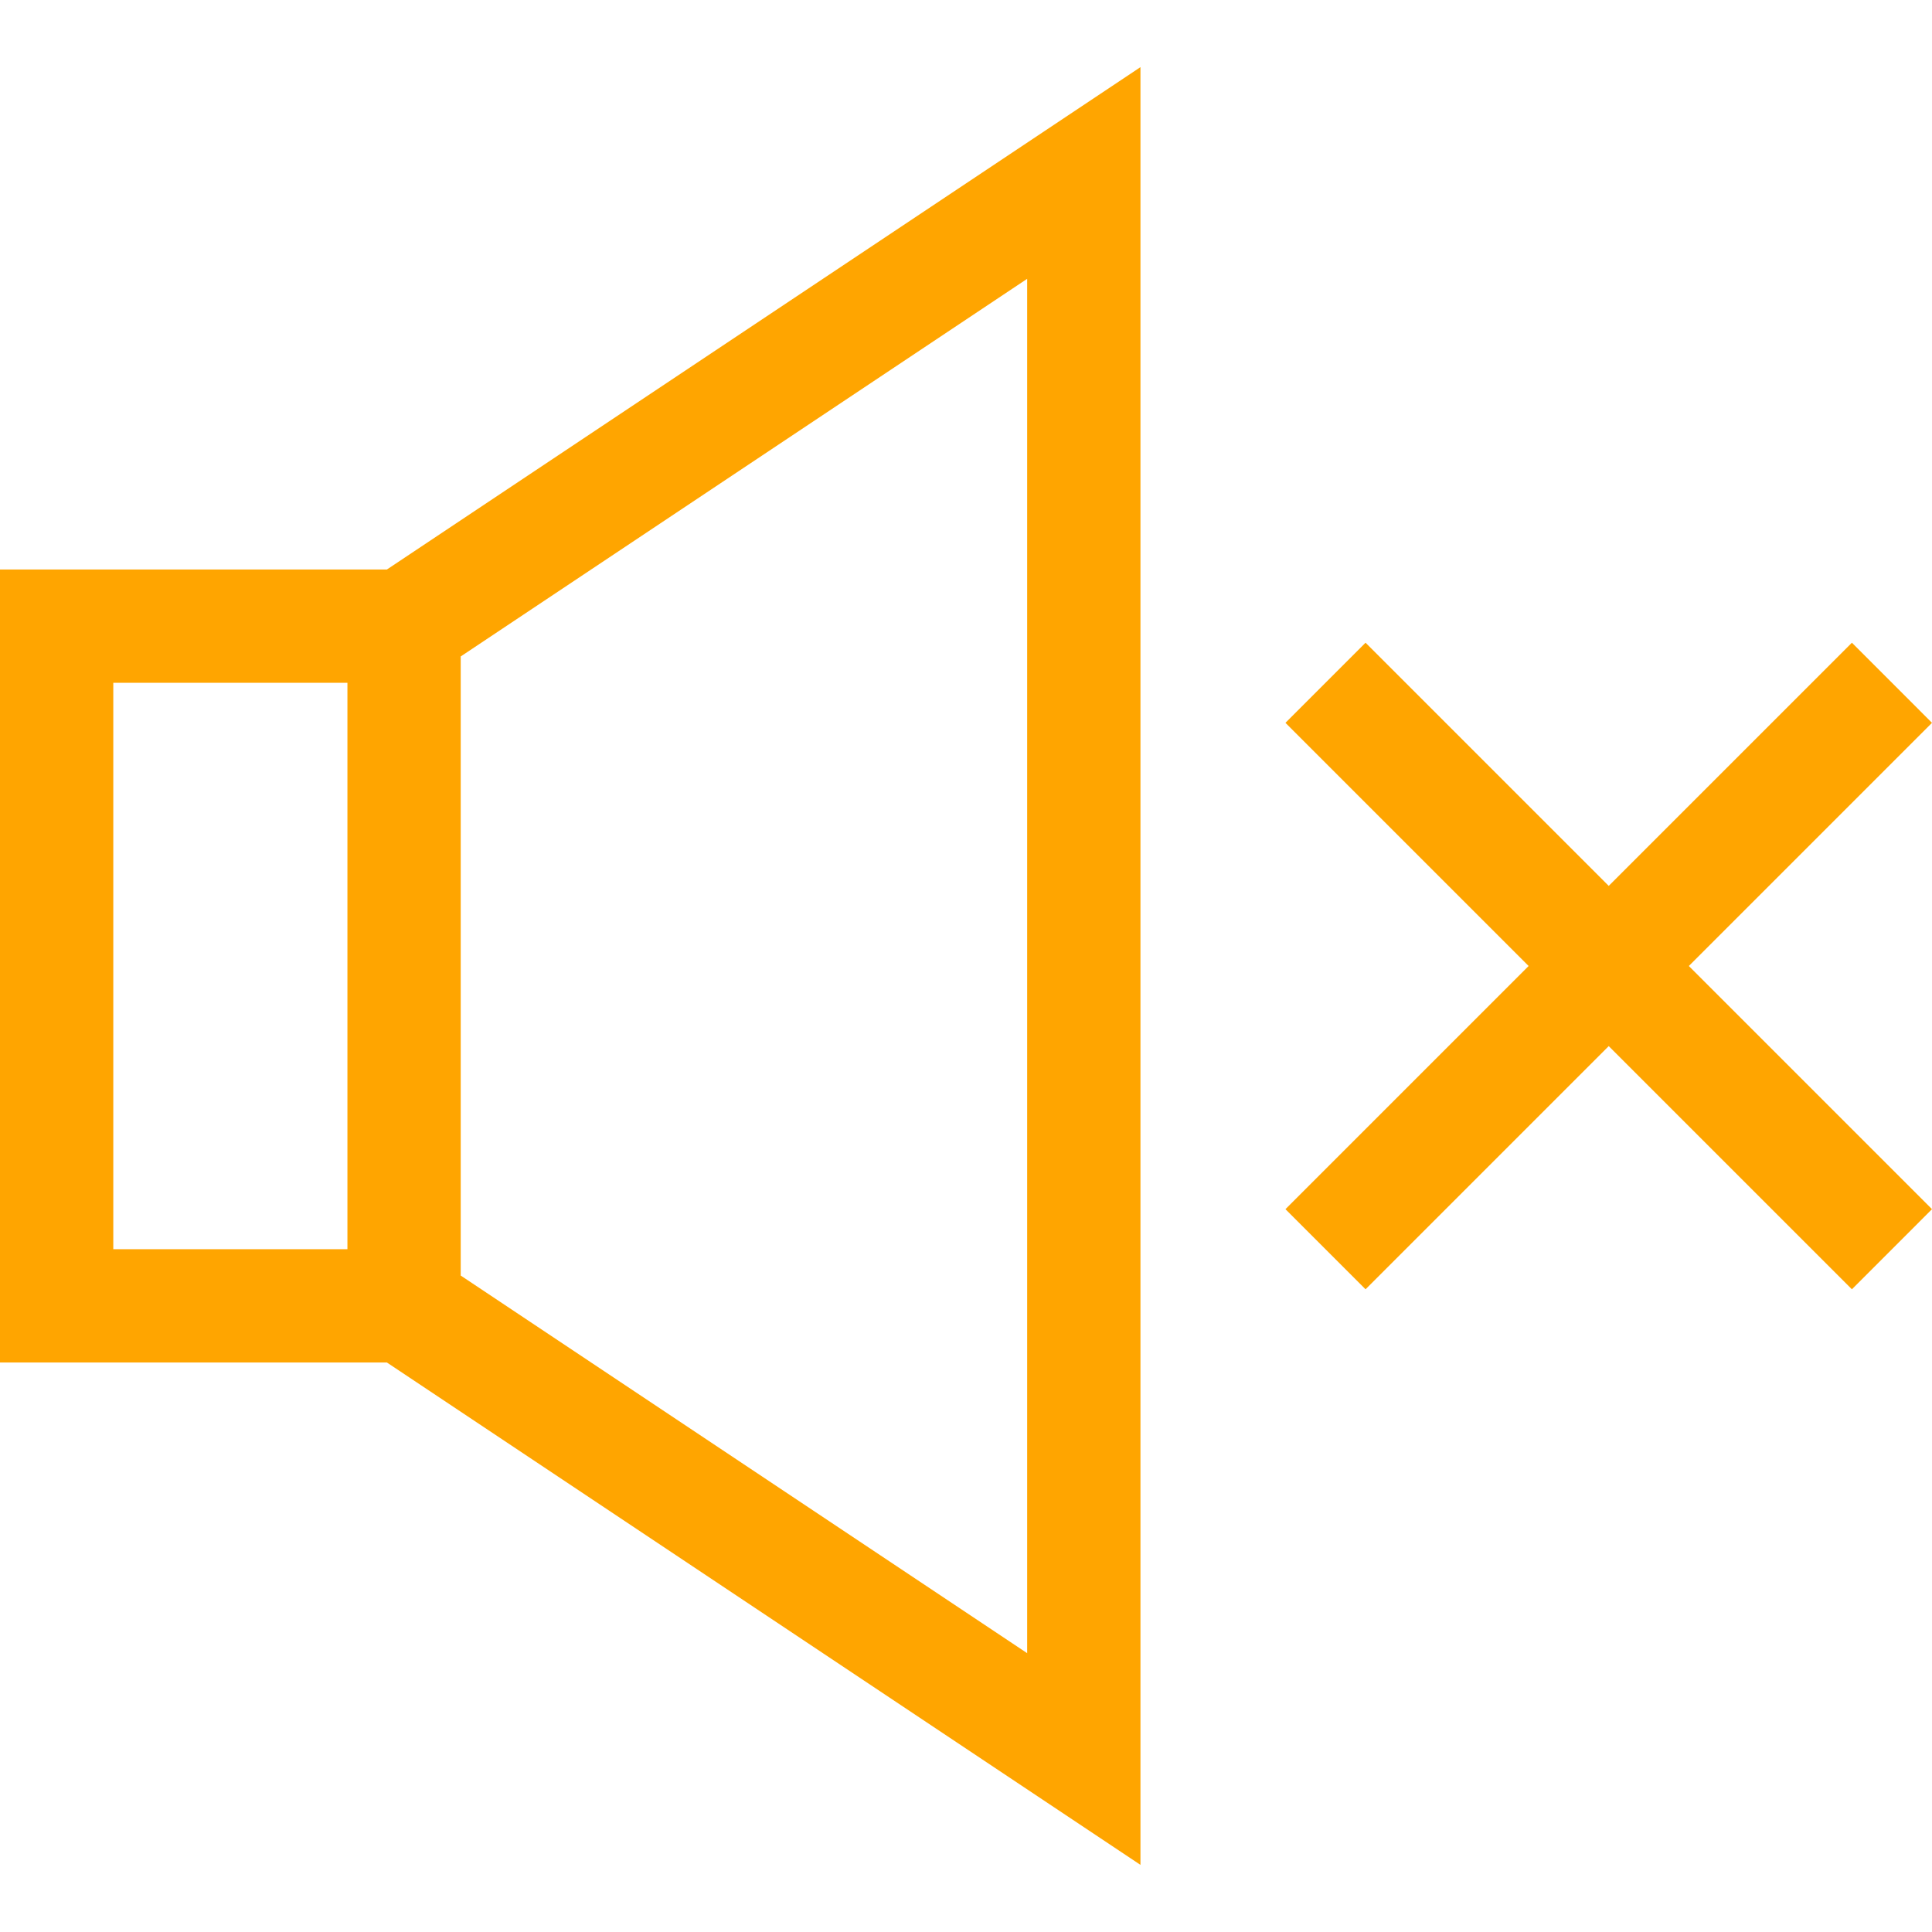 <?xml version="1.0"?>
<svg xmlns="http://www.w3.org/2000/svg" xmlns:xlink="http://www.w3.org/1999/xlink" version="1.1" id="Capa_1" x="0px" y="0px" viewBox="0 0 512 512" style="enable-background:new 0 0 512 512;" xml:space="preserve" width="512px" height="512px" class=""><g><g>
	<g>
		<path d="M102.538,150.919H0v210.162h102.538l199.695,133.13V17.789L102.538,150.919z M92.071,331.058H30.023V180.942h62.048    V331.058z M272.209,438.112L122.094,338.035v-164.07L272.209,73.888V438.112z" data-original="#000000" class="active-path" data-old_color="#FFA300" fill="#FFA500"/>
	</g>
</g><g>
	<g>
		<polygon points="512,191.557 490.772,170.328 426.328,234.771 361.884,170.328 340.656,191.557 405.099,256 340.656,320.444     361.884,341.673 426.328,277.229 490.772,341.673 512,320.444 447.557,256   " data-original="#000000" class="active-path" data-old_color="#FFA300" fill="#FFA500"/>
	</g>
</g></g> </svg>
